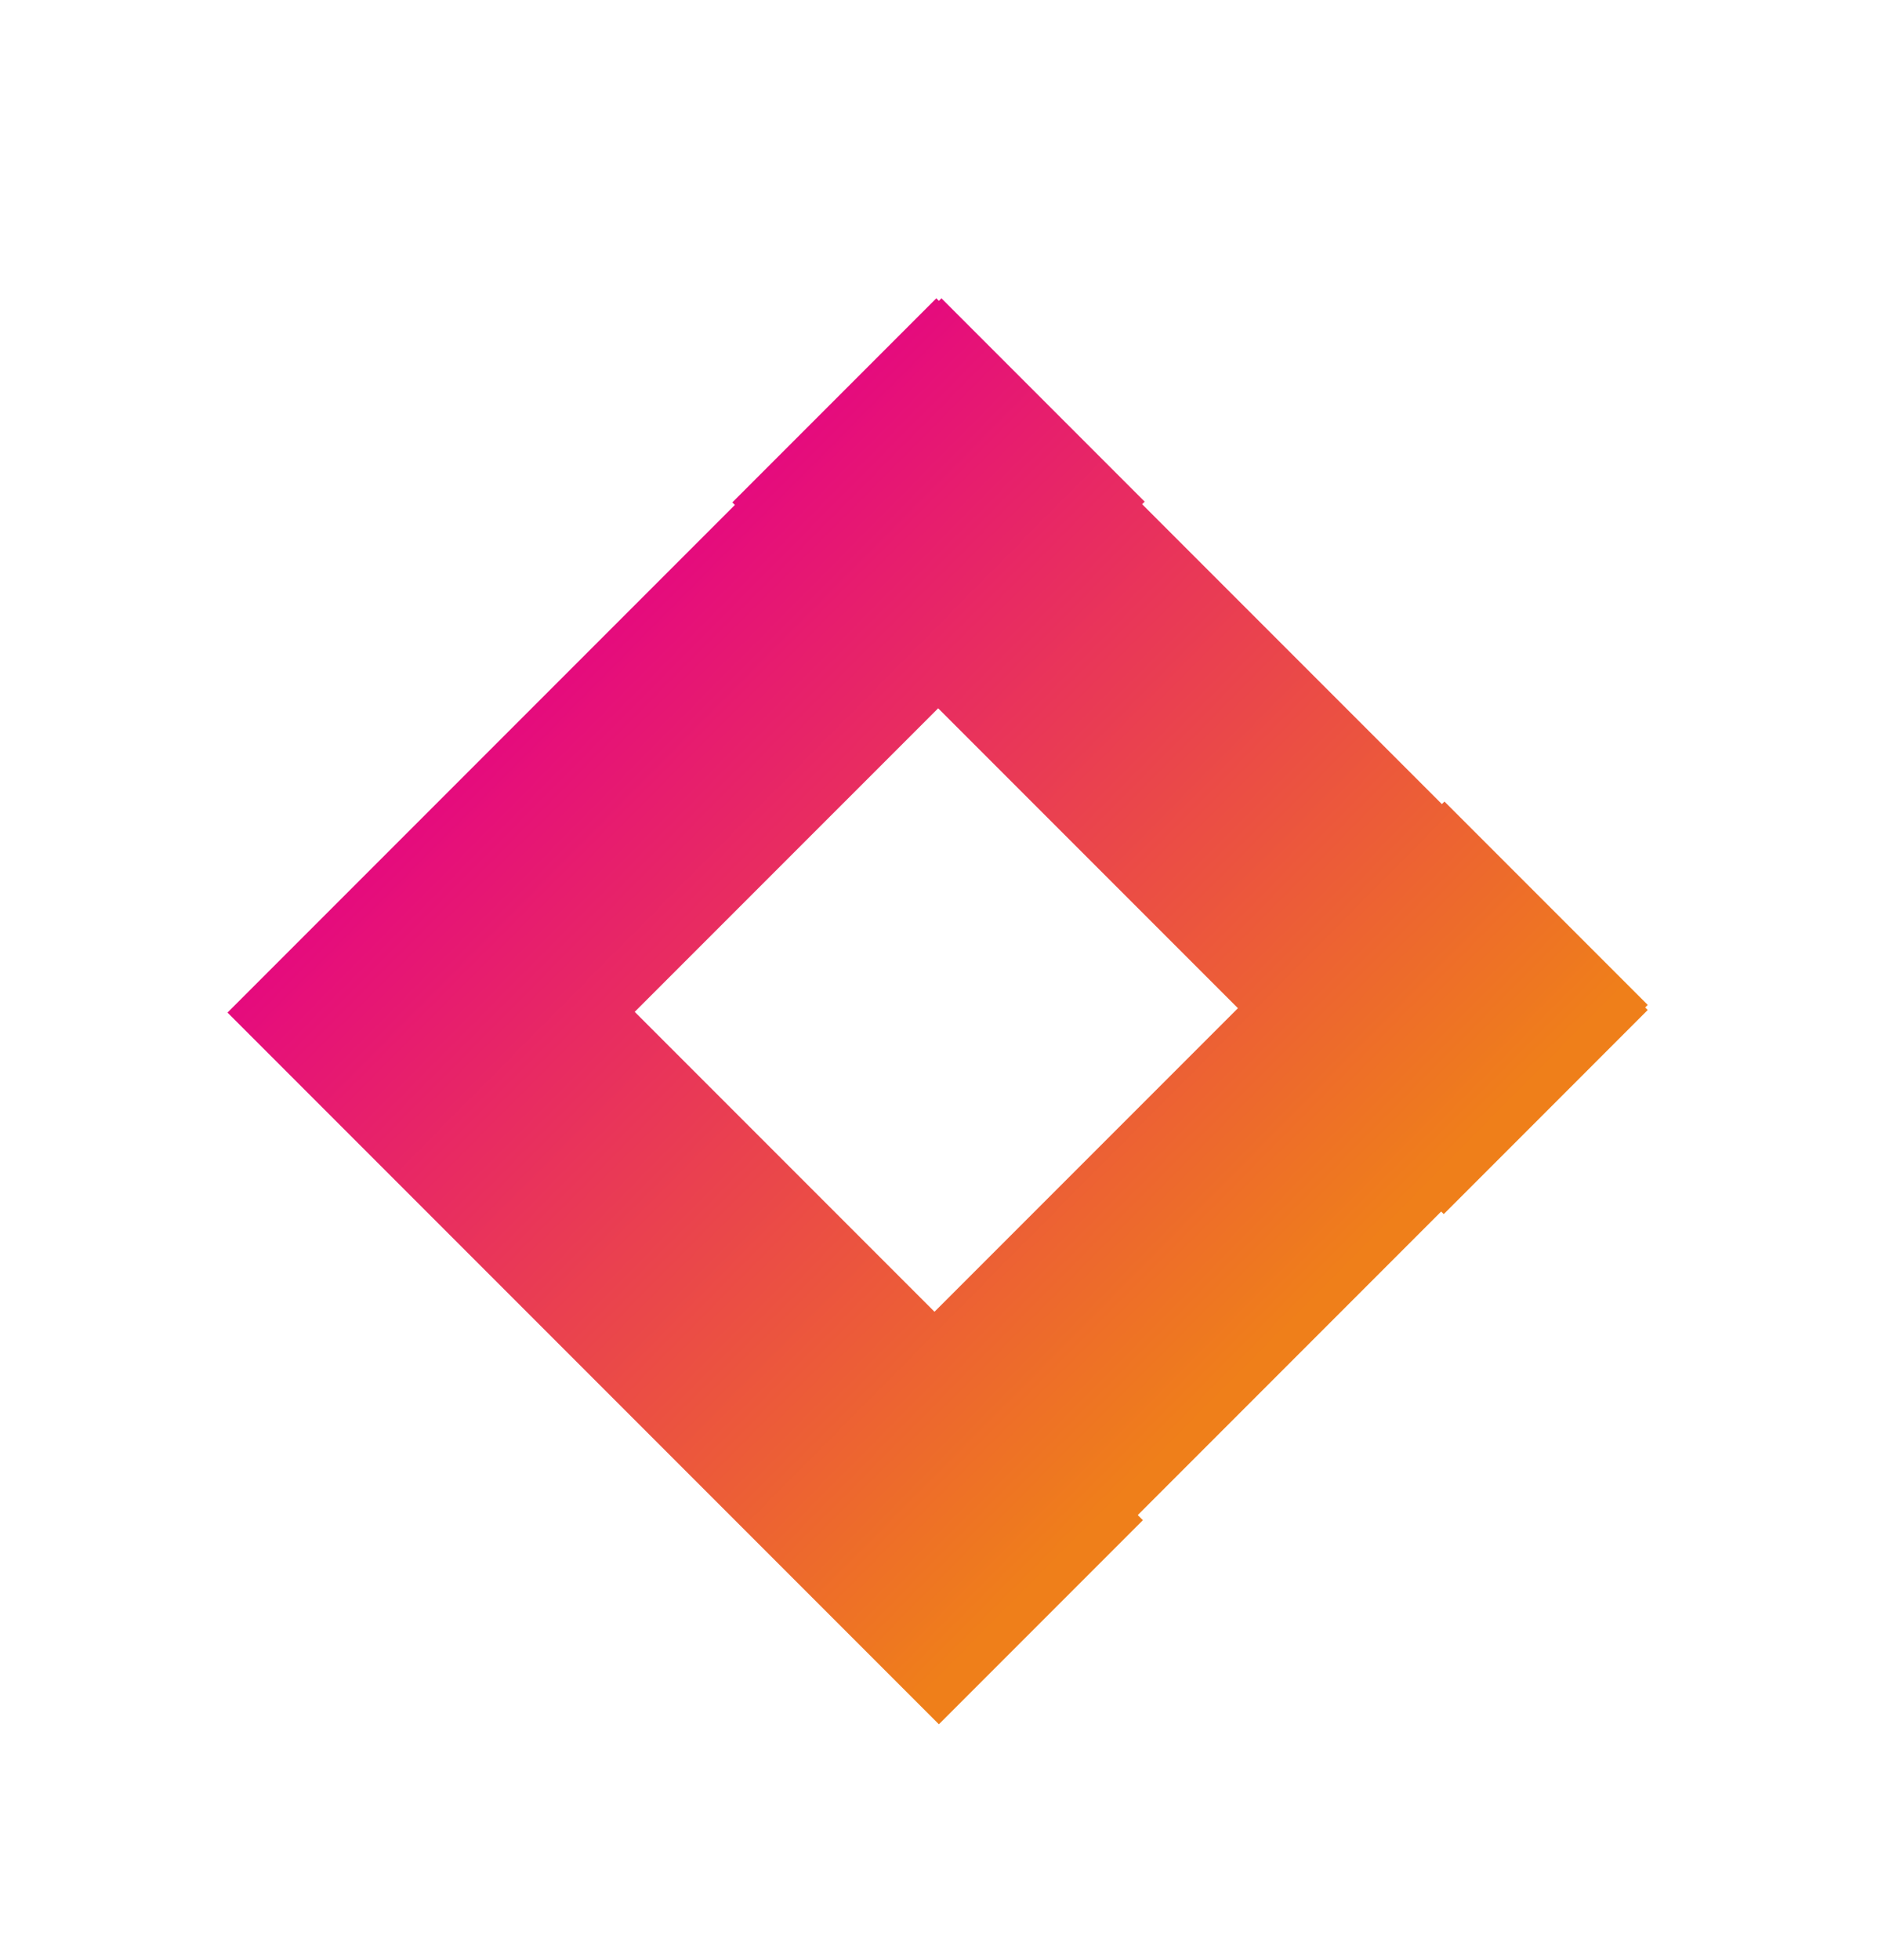 <svg width="93" height="97" viewBox="0 0 93 97" fill="none" xmlns="http://www.w3.org/2000/svg">
<g filter="url(#filter0_d)">
<path fill-rule="evenodd" clip-rule="evenodd" d="M42.494 71.35L7.266 36.121L17.367 26.02L17.367 26.02L32.392 10.994L32.266 10.868L42.367 0.766L42.494 0.893L42.621 0.766L52.686 10.831L52.559 10.958L67.404 25.803L67.531 25.676L77.597 35.742L77.47 35.869L77.596 35.995L67.495 46.097L67.368 45.97L52.343 60.995L52.596 61.248L42.494 71.35ZM57.303 35.905L42.277 50.93L27.432 36.085L42.458 21.06L57.303 35.905Z" fill="url(#paint0_linear)"/>
</g>
<defs>
<filter id="filter0_d" x="0.139" y="0.639" width="92.711" height="95.711" filterUnits="userSpaceOnUse" color-interpolation-filters="sRGB">
<feFlood flood-opacity="0" result="BackgroundImageFix"/>
<feColorMatrix in="SourceAlpha" type="matrix" values="0 0 0 0 0 0 0 0 0 0 0 0 0 0 0 0 0 0 127 0"/>
<feOffset dx="4" dy="14"/>
<feGaussianBlur stdDeviation="5.5"/>
<feColorMatrix type="matrix" values="0 0 0 0 0 0 0 0 0 0 0 0 0 0 0 0 0 0 0.25 0"/>
<feBlend mode="multiply" in2="BackgroundImageFix" result="effect1_dropShadow"/>
<feBlend mode="normal" in="SourceGraphic" in2="effect1_dropShadow" result="shape"/>
</filter>
<linearGradient id="paint0_linear" x1="44.641" y1="67.07" x2="9.767" y2="32.55" gradientUnits="userSpaceOnUse">
<stop stop-color="#EF7F1A"/>
<stop offset="1" stop-color="#E5097F"/>
</linearGradient>
</defs>
</svg>
